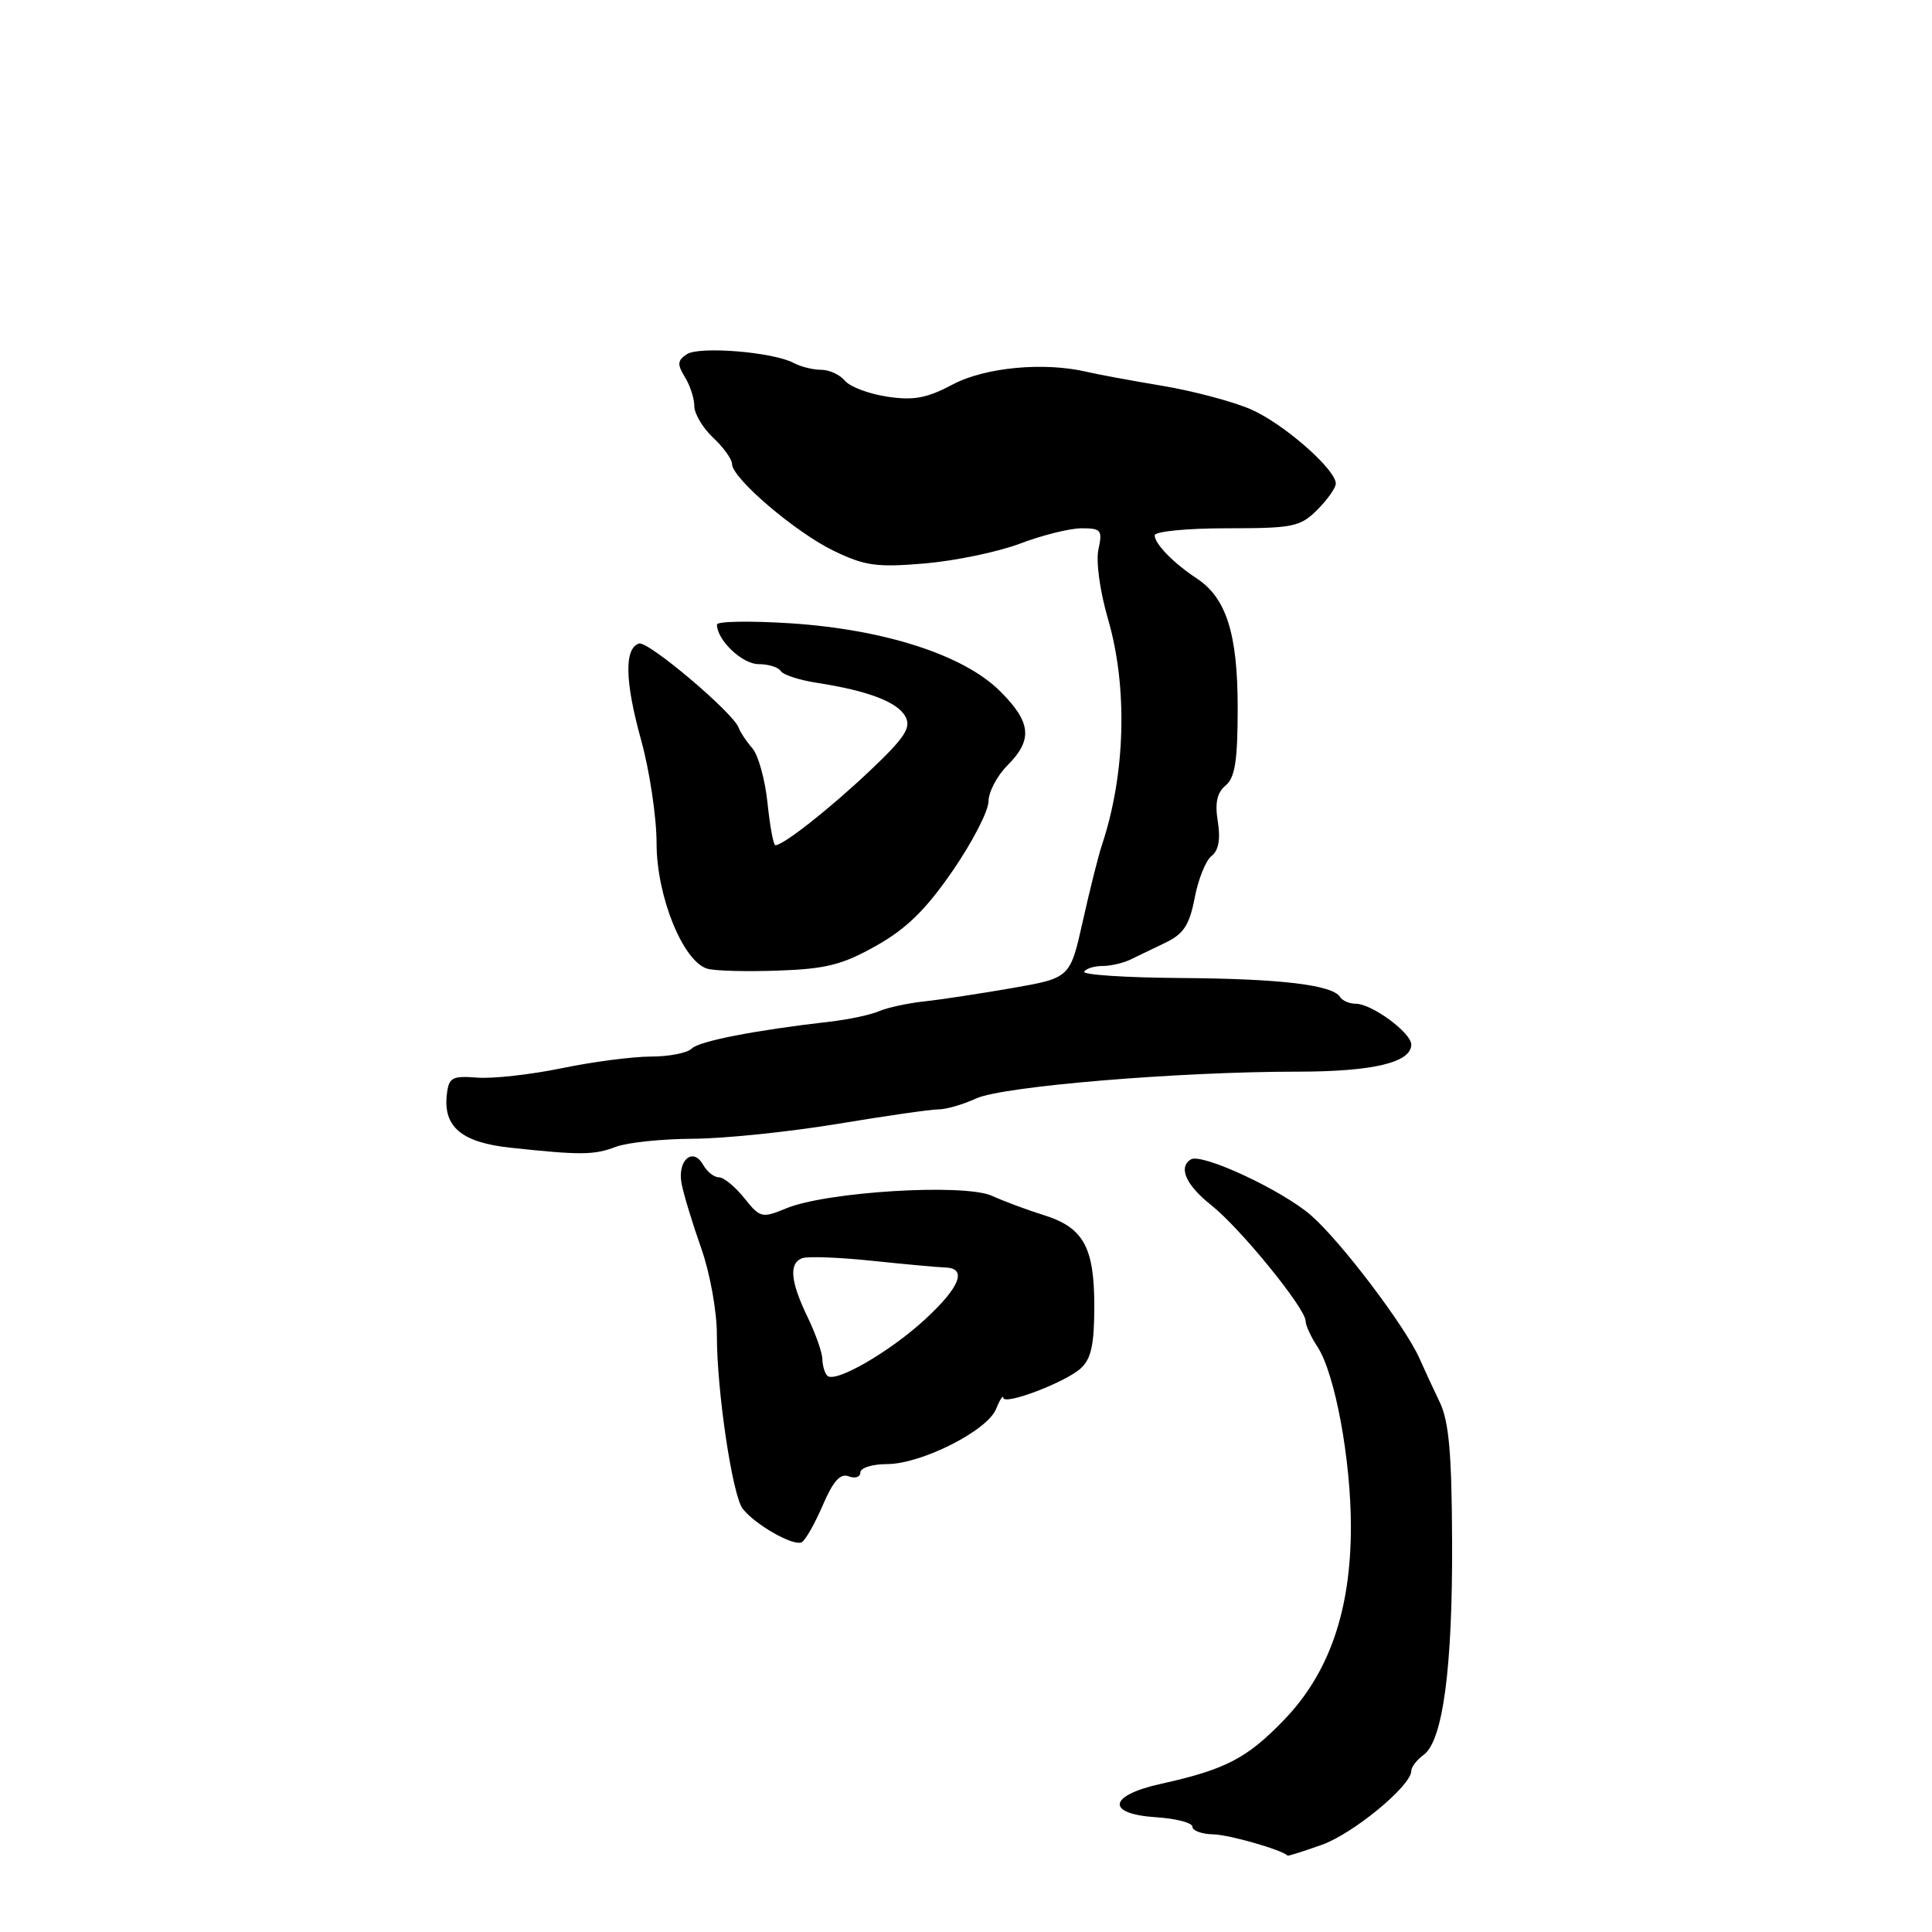 <?xml version="1.0" encoding="UTF-8" standalone="no"?>
<!DOCTYPE svg PUBLIC "-//W3C//DTD SVG 1.1//EN" "http://www.w3.org/Graphics/SVG/1.1/DTD/svg11.dtd" >
<svg xmlns="http://www.w3.org/2000/svg" xmlns:xlink="http://www.w3.org/1999/xlink" version="1.1" viewBox="0 0 256 256">
 <g >
 <path fill="currentColor"
d=" M 175.12 244.46 C 179.30 242.98 187.00 236.63 187.00 234.66 C 187.00 234.14 187.74 233.18 188.65 232.52 C 191.19 230.66 192.48 220.98 192.41 204.29 C 192.37 192.57 191.99 188.32 190.77 185.79 C 189.90 183.98 188.70 181.38 188.09 180.00 C 186.20 175.75 177.69 164.51 173.73 161.05 C 169.90 157.71 159.24 152.74 157.79 153.63 C 156.09 154.68 157.15 157.04 160.52 159.71 C 164.35 162.75 173.00 173.37 173.00 175.04 C 173.00 175.61 173.71 177.15 174.58 178.47 C 176.89 182.00 179.00 193.38 179.00 202.29 C 179.00 213.39 176.14 221.66 170.16 227.88 C 165.23 232.99 162.42 234.46 153.82 236.37 C 146.81 237.92 146.50 240.37 153.25 240.80 C 155.86 240.97 158.00 241.53 158.00 242.05 C 158.00 242.57 159.24 243.03 160.75 243.06 C 162.85 243.10 169.80 245.09 170.62 245.88 C 170.69 245.95 172.72 245.31 175.12 244.46 Z  M 109.04 199.41 C 110.40 196.25 111.34 195.19 112.46 195.62 C 113.31 195.95 114.00 195.72 114.00 195.11 C 114.00 194.50 115.59 194.00 117.53 194.00 C 122.06 194.00 130.83 189.58 131.98 186.71 C 132.47 185.49 132.90 184.82 132.94 185.21 C 133.03 186.26 141.13 183.19 143.20 181.32 C 144.59 180.06 145.00 178.17 145.00 173.07 C 145.00 165.22 143.56 162.64 138.25 160.99 C 136.19 160.35 133.12 159.21 131.43 158.45 C 127.72 156.79 109.51 157.90 104.16 160.12 C 100.96 161.44 100.72 161.38 98.62 158.75 C 97.41 157.24 95.90 156.00 95.26 156.00 C 94.62 156.00 93.69 155.26 93.18 154.36 C 91.81 151.91 89.71 153.75 90.32 156.87 C 90.60 158.32 91.77 162.16 92.92 165.41 C 94.08 168.71 95.00 173.77 94.99 176.91 C 94.98 184.28 97.04 198.13 98.41 199.91 C 100.06 202.05 105.24 204.97 106.26 204.34 C 106.76 204.03 108.01 201.81 109.04 199.41 Z  M 81.60 151.96 C 83.10 151.39 87.70 150.91 91.83 150.89 C 95.96 150.87 104.55 149.98 110.92 148.93 C 117.29 147.87 123.33 147.00 124.35 147.00 C 125.37 147.00 127.62 146.35 129.35 145.55 C 132.85 143.94 156.11 142.00 171.89 142.00 C 181.92 142.00 187.00 140.79 187.00 138.41 C 187.00 136.85 181.77 133.00 179.65 133.00 C 178.81 133.00 177.87 132.60 177.57 132.11 C 176.57 130.50 169.70 129.68 156.34 129.59 C 149.11 129.54 143.40 129.16 143.65 128.75 C 143.91 128.34 145.00 128.00 146.07 128.00 C 147.15 128.00 148.81 127.62 149.76 127.16 C 150.72 126.70 152.84 125.68 154.47 124.89 C 156.84 123.75 157.62 122.54 158.30 118.98 C 158.77 116.51 159.77 114.01 160.54 113.42 C 161.47 112.69 161.74 111.20 161.37 108.87 C 160.96 106.39 161.26 105.03 162.40 104.08 C 163.65 103.05 164.00 100.78 164.00 93.78 C 164.00 83.97 162.49 79.20 158.55 76.63 C 155.50 74.62 153.00 72.06 153.00 70.93 C 153.00 70.42 157.30 70.00 162.55 70.00 C 171.35 70.00 172.28 69.81 174.55 67.55 C 175.90 66.20 177.00 64.64 177.00 64.08 C 177.00 62.19 170.07 56.13 165.77 54.25 C 163.42 53.22 158.12 51.81 154.00 51.12 C 149.88 50.43 145.38 49.60 144.00 49.27 C 138.32 47.94 130.51 48.67 126.23 50.95 C 122.82 52.76 121.07 53.09 117.56 52.56 C 115.14 52.20 112.62 51.25 111.96 50.45 C 111.30 49.65 109.88 49.00 108.81 49.00 C 107.74 49.00 106.11 48.60 105.18 48.10 C 102.45 46.64 92.65 45.84 91.00 46.94 C 89.76 47.76 89.72 48.29 90.75 49.96 C 91.44 51.07 92.00 52.80 92.00 53.81 C 92.00 54.82 93.12 56.71 94.50 58.00 C 95.88 59.29 97.00 60.86 97.00 61.49 C 97.00 63.36 105.38 70.52 110.46 72.98 C 114.59 74.98 116.16 75.20 122.54 74.66 C 126.58 74.31 132.27 73.13 135.19 72.02 C 138.11 70.91 141.77 70.00 143.33 70.00 C 145.91 70.00 146.10 70.25 145.55 72.79 C 145.20 74.38 145.74 78.34 146.82 82.04 C 149.45 91.05 149.14 102.62 146.00 112.00 C 145.54 113.38 144.41 117.89 143.48 122.04 C 141.80 129.58 141.80 129.58 134.15 130.92 C 129.94 131.65 124.70 132.45 122.50 132.69 C 120.30 132.92 117.60 133.51 116.50 133.98 C 115.40 134.46 112.47 135.09 110.00 135.37 C 99.94 136.53 92.65 137.95 91.66 138.94 C 91.07 139.53 88.65 140.00 86.26 140.00 C 83.87 140.00 78.56 140.69 74.45 141.54 C 70.34 142.39 65.30 142.95 63.24 142.79 C 59.90 142.53 59.47 142.77 59.21 145.00 C 58.70 149.32 61.17 151.39 67.66 152.08 C 76.98 153.08 78.71 153.06 81.60 151.96 Z  M 116.11 125.31 C 120.13 123.05 122.70 120.52 126.23 115.39 C 128.84 111.60 130.97 107.47 130.98 106.20 C 130.99 104.94 132.12 102.78 133.50 101.41 C 136.87 98.03 136.65 95.71 132.54 91.61 C 127.75 86.81 117.25 83.41 104.75 82.59 C 99.39 82.25 95.00 82.32 95.00 82.76 C 95.00 84.81 98.35 88.00 100.50 88.00 C 101.81 88.00 103.14 88.41 103.45 88.91 C 103.76 89.42 105.92 90.12 108.26 90.48 C 115.03 91.53 118.94 93.02 119.98 94.96 C 120.76 96.43 119.90 97.74 115.22 102.17 C 109.91 107.19 103.80 112.00 102.74 112.00 C 102.48 112.00 102.02 109.48 101.70 106.40 C 101.38 103.32 100.48 100.05 99.69 99.15 C 98.90 98.24 98.09 97.02 97.88 96.43 C 97.17 94.45 85.86 84.88 84.67 85.27 C 82.70 85.92 82.80 90.30 84.95 98.06 C 86.08 102.13 87.00 108.30 87.00 111.76 C 87.00 118.77 90.51 127.42 93.73 128.36 C 94.70 128.65 98.93 128.76 103.11 128.61 C 109.45 128.39 111.63 127.84 116.11 125.31 Z  M 109.62 182.29 C 109.28 181.95 108.98 180.95 108.97 180.08 C 108.95 179.21 108.06 176.70 107.00 174.50 C 104.73 169.79 104.51 167.40 106.29 166.72 C 107.00 166.45 111.16 166.60 115.54 167.06 C 119.92 167.52 124.29 167.92 125.25 167.95 C 128.19 168.04 127.22 170.54 122.60 174.80 C 117.90 179.14 110.65 183.32 109.62 182.29 Z "/>
</g>
</svg>